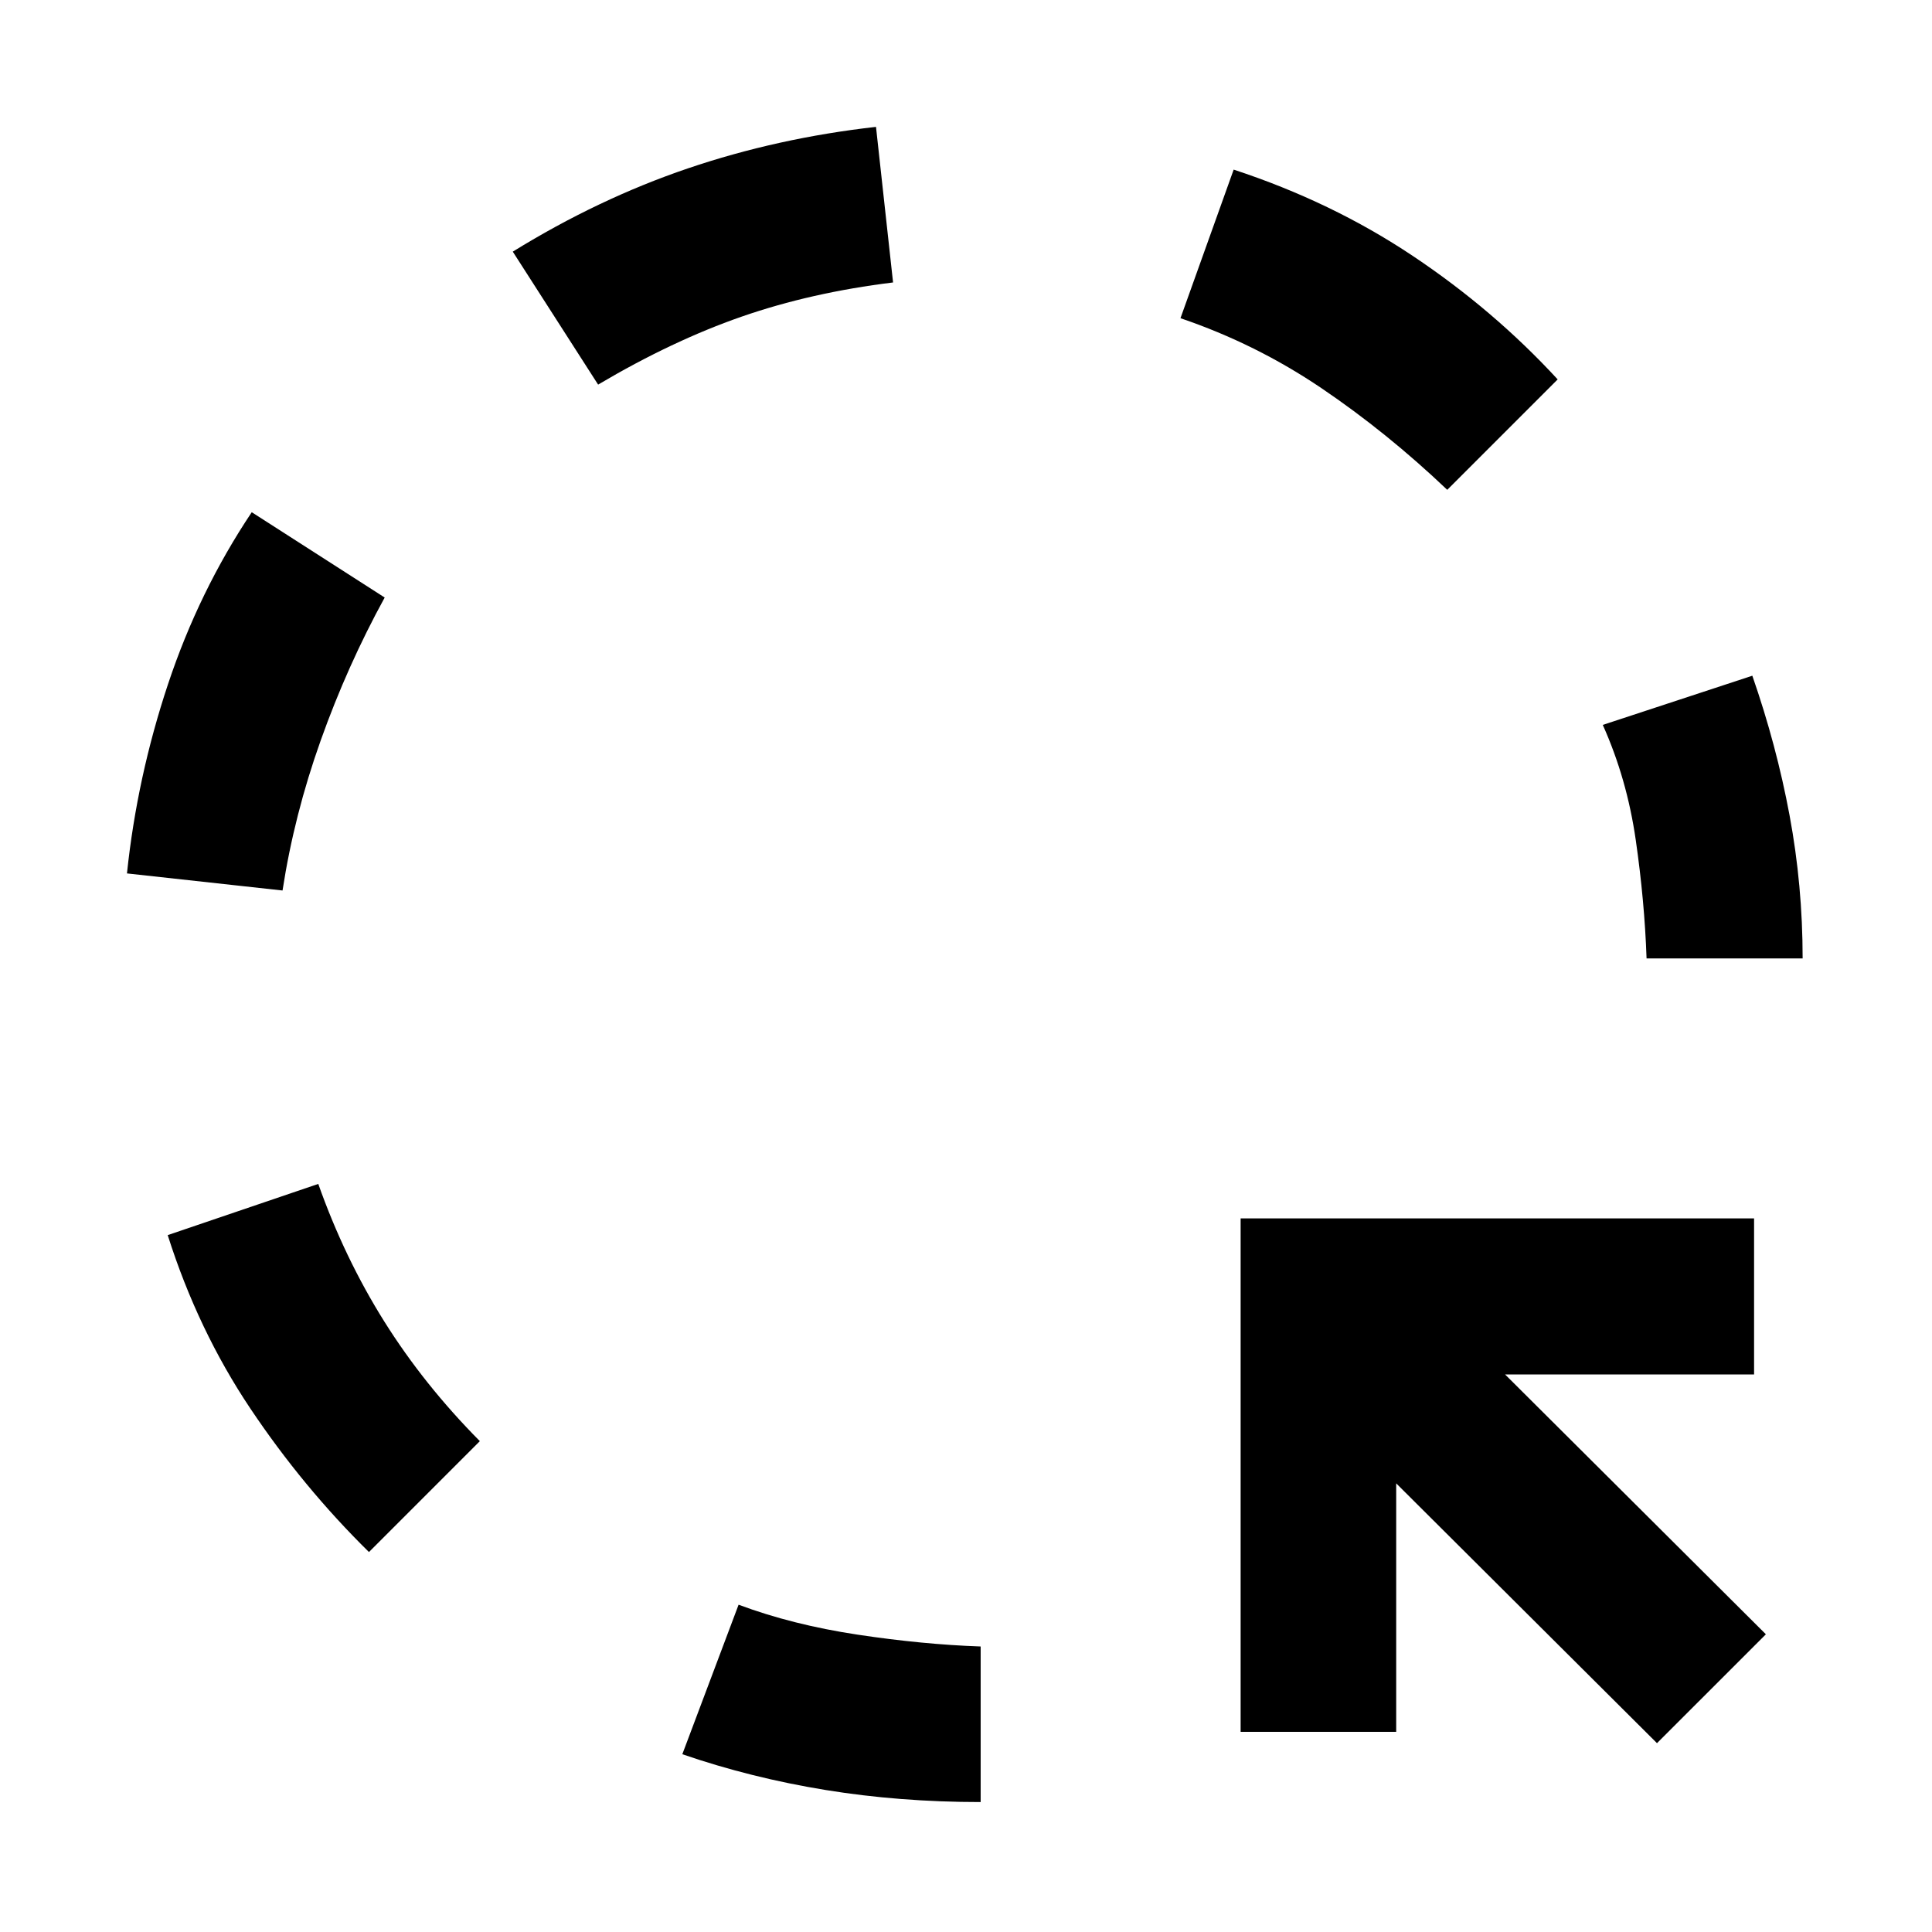 <svg xmlns="http://www.w3.org/2000/svg" height="48" viewBox="0 -960 960 960" width="48"><path d="M140.39-517.52 63.09-526q5-47.76 20.38-94 15.38-46.24 41.62-85.48l66.06 42.39q-18.52 33.76-31.76 70.91-13.24 37.14-19 74.66Zm42.94 328.72q-32.76-32.24-58.88-71.24-26.12-39-41.12-86.24l74.82-25.44q13 36.76 32.76 68.29 19.76 31.52 47.52 59.52l-55.1 55.11ZM297.2-768.89l-42.4-66.07q42.48-26.24 86.98-41.36 44.5-15.11 93.5-20.64l8.48 77.31q-40.76 5-75.28 17t-71.28 33.76ZM487.28-64.57q-40.24 0-77.12-6t-71.12-17.76l27.96-74.3q26.76 10 59.14 14.88 32.38 4.88 61.14 5.88v77.3Zm231.85-652.04q-30-28.52-62.52-50.52-32.52-22-70.04-34.76L613-875.72q48.76 16 89 42.88 40.24 26.88 72 61.36l-54.87 54.87ZM823.35-93.83l-129.59-129.1v123.47h-77.3v-255.13h255.13v77.55H747.87l129.59 129.11-54.11 54.1Zm-5.18-389.93q-1-28.52-5.38-58.9t-16.38-57.14l74.31-24.44q12 34.48 18.5 69.36t6.5 71.12h-77.55Z"/></svg>